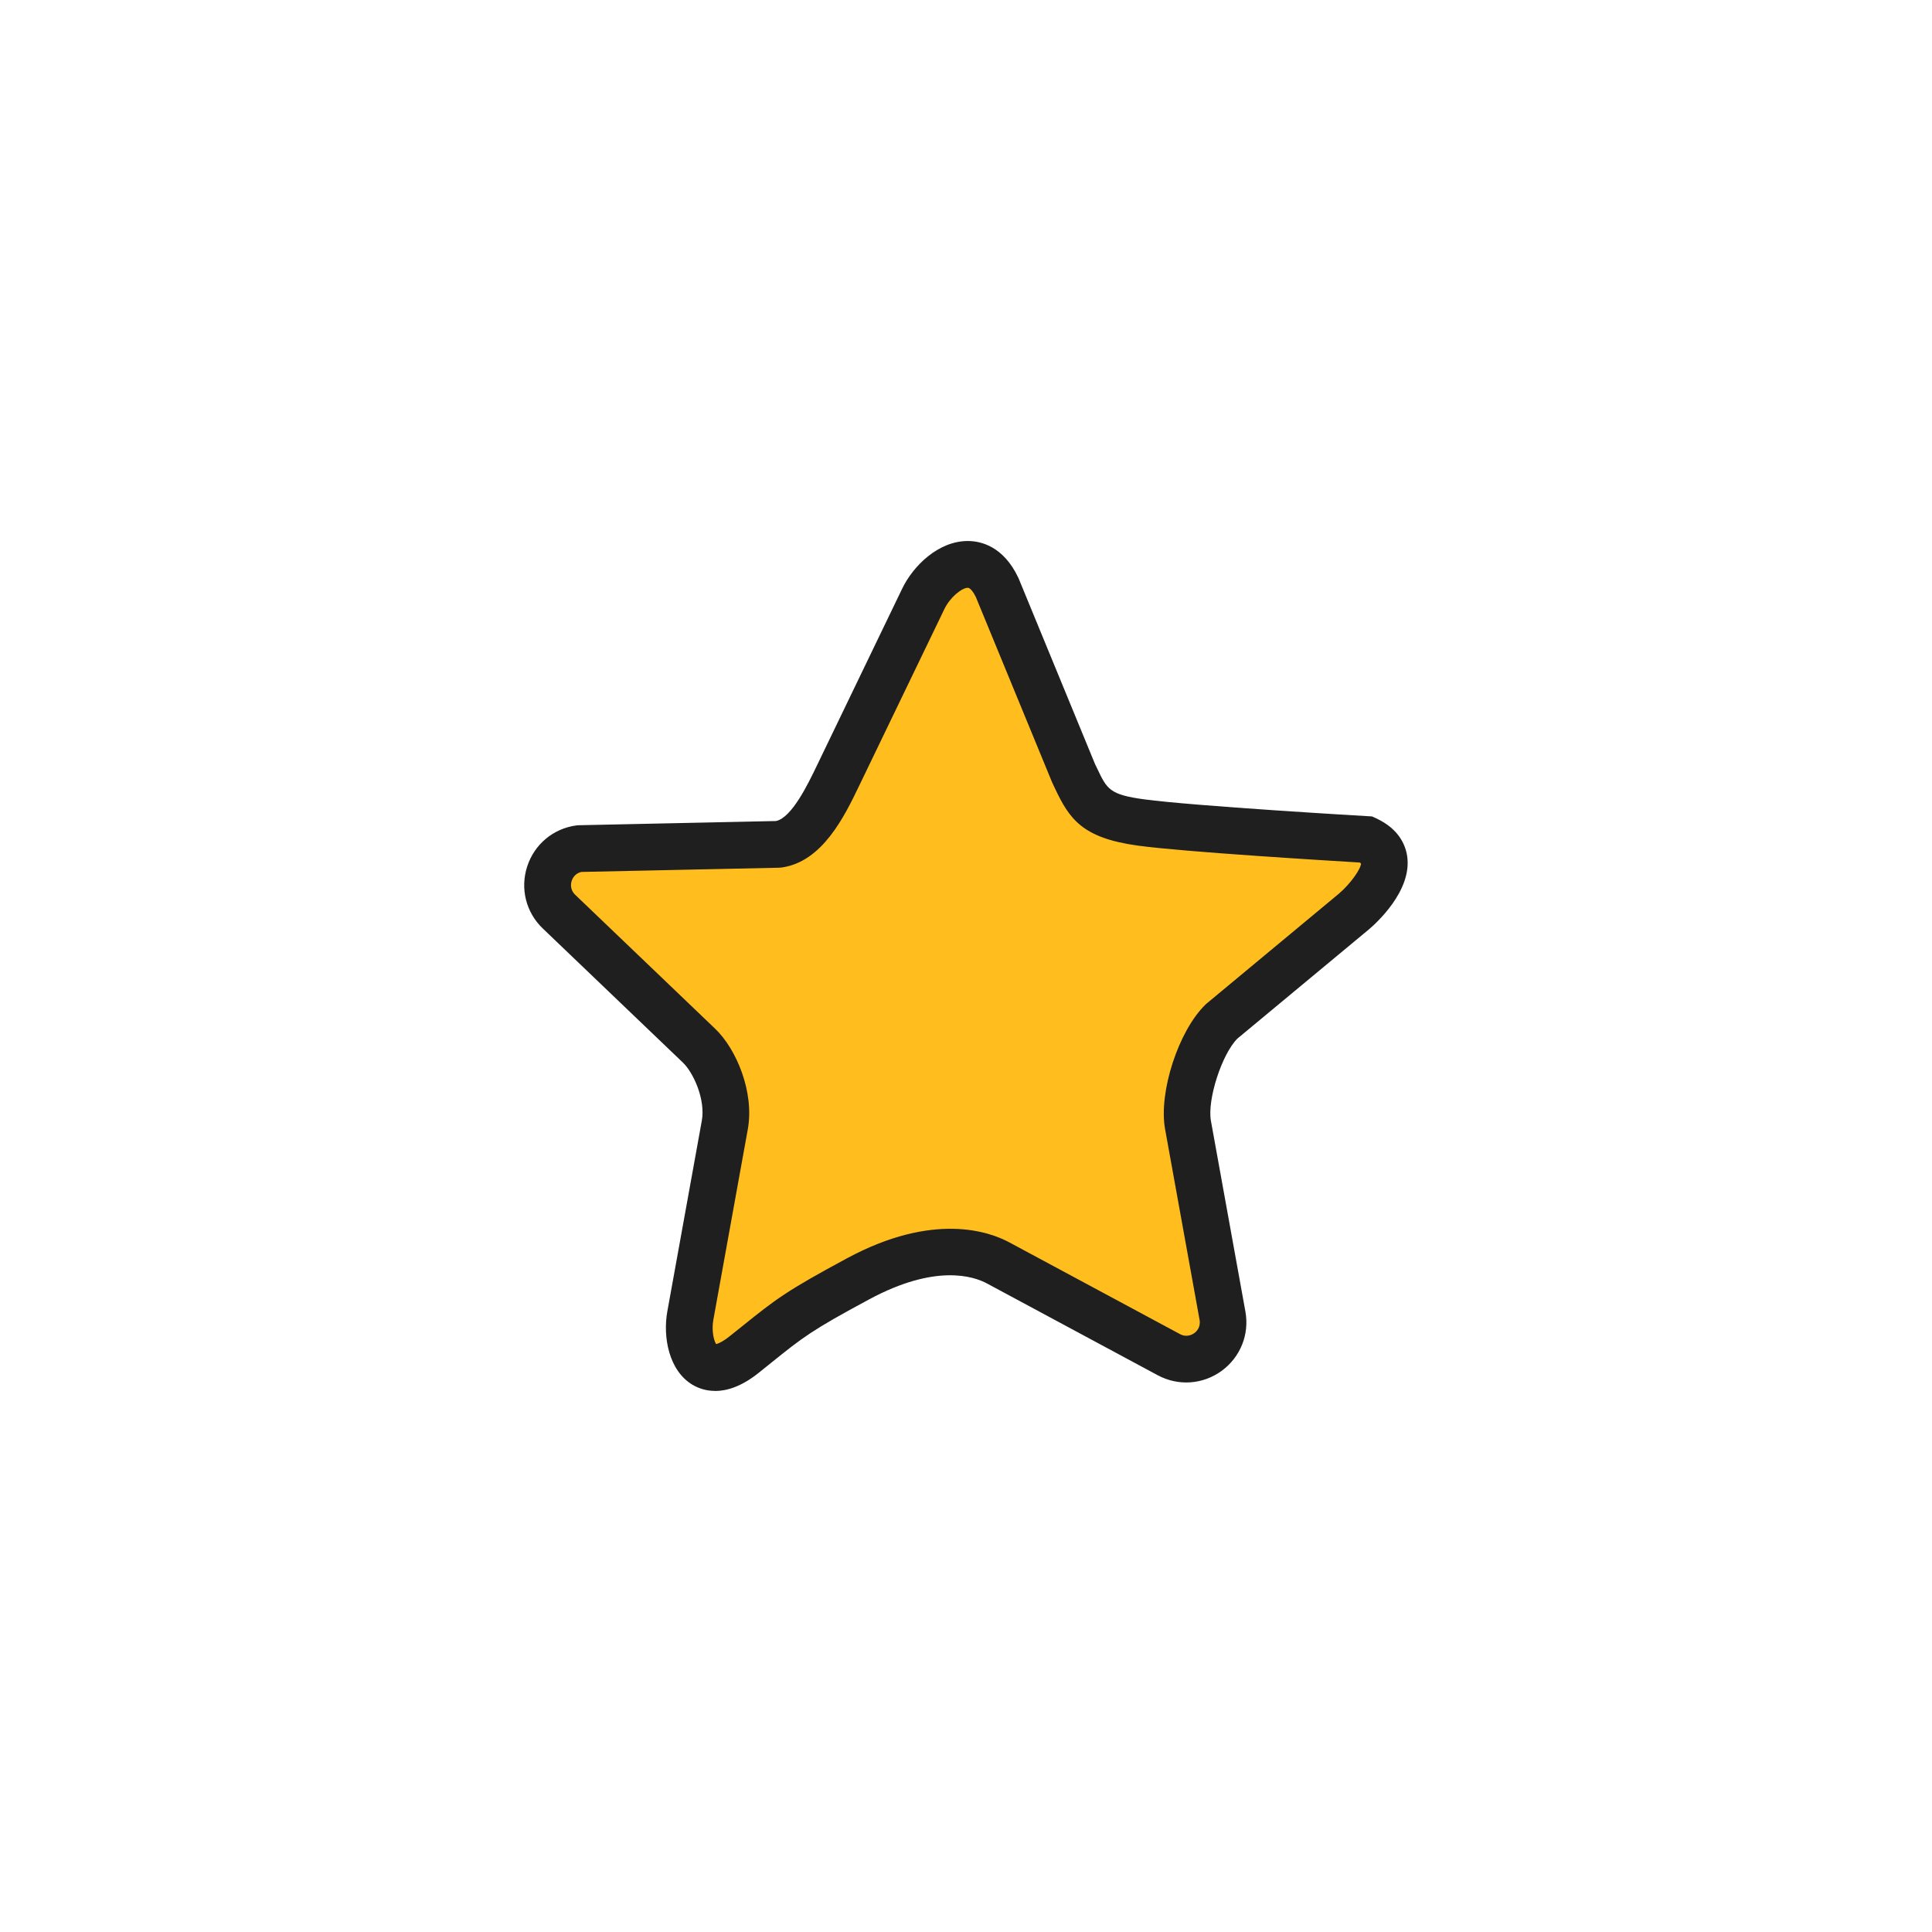 <?xml version="1.0" encoding="UTF-8"?><svg id="Layer_1" xmlns="http://www.w3.org/2000/svg" viewBox="0 0 289.58 289.58"><defs><style>.cls-1{fill:#1f1f1f;}.cls-2{fill:#ffbe1d;}</style></defs><path class="cls-2" d="M149.48,88.09l11.46,27.84c1.92,3.99,2.53,6.31,10.11,7.34s33.74,2.55,33.74,2.55c7.04,3.27-1.87,10.81-1.87,10.81l-19.78,16.43c-3.2,3.06-5.86,11.19-5.07,15.54l5.17,28.59c.82,4.54-3.97,8.02-8.04,5.84l-25.6-13.76c-3.9-2.1-11-2.98-20.96,2.38s-10.56,6.14-17.13,11.38-8.86-1.3-8.04-5.84l5.17-28.59c.79-4.36-1.47-9.59-3.86-11.88s-20.99-20.09-20.99-20.09c-3.34-3.19-1.51-8.82,3.07-9.45l29.79-.64c4.39-.6,7.19-6.63,9.11-10.62l12.62-26.17c2.01-4.16,7.96-8.34,11.1-1.66Z"/><path class="cls-1" d="M107.18,208.48c-1.48,0-2.62-.47-3.38-.92-3.57-2.13-4.46-7.19-3.78-10.98l5.17-28.59c.58-3.18-1.26-7.23-2.84-8.73l-20.99-20.09c-2.52-2.41-3.42-5.98-2.34-9.3s3.9-5.68,7.36-6.15l.4-.03,29.54-.63c2.37-.51,4.81-5.58,6.13-8.33l12.77-26.49c1.66-3.45,5.44-7.15,9.83-7.15h.04c1.86,0,5.3.74,7.55,5.52l.07.16,11.42,27.75.33.68c1.46,3.08,1.85,3.91,7.05,4.61,7.36,1,33.21,2.51,33.47,2.52l.67.04.61.28c3.43,1.59,4.43,4.02,4.67,5.77.69,5.14-4.67,9.97-5.76,10.89l-19.7,16.36c-2.33,2.33-4.54,9.16-3.97,12.32l5.17,28.59c.62,3.43-.75,6.84-3.57,8.9-2.83,2.05-6.49,2.3-9.57.65l-25.6-13.76c-1.99-1.07-7.69-2.98-17.64,2.38-8.64,4.64-9.92,5.67-14.71,9.52l-1.89,1.52c-2.58,2.06-4.78,2.7-6.51,2.7ZM87.18,130.68c-1.01.21-1.38,1-1.49,1.35-.12.36-.3,1.29.52,2.08l20.99,20.09c3.19,3.05,5.88,9.51,4.89,15.04l-5.17,28.59c-.29,1.6.08,3.13.42,3.63.27-.06.92-.3,1.99-1.15l1.88-1.5c5.05-4.06,6.58-5.28,15.78-10.23,12.95-6.96,21.29-3.98,24.27-2.38l25.6,13.76c1,.54,1.83.08,2.14-.14.31-.22,1-.86.8-1.99l-5.17-28.59c-1-5.53,2.02-14.79,6.09-18.7l.18-.16,19.78-16.43c1.79-1.53,3.29-3.72,3.32-4.52-.04-.04-.1-.09-.19-.15-4.48-.27-26.25-1.58-33.23-2.53-8.36-1.14-10.28-3.99-12.44-8.55l-.44-.93-11.42-27.75c-.42-.86-.89-1.42-1.21-1.42h0c-.9,0-2.67,1.42-3.52,3.19l-12.77,26.48c-2.19,4.55-5.5,11.42-11.64,12.26l-.4.03-29.55.63Z"/></svg>